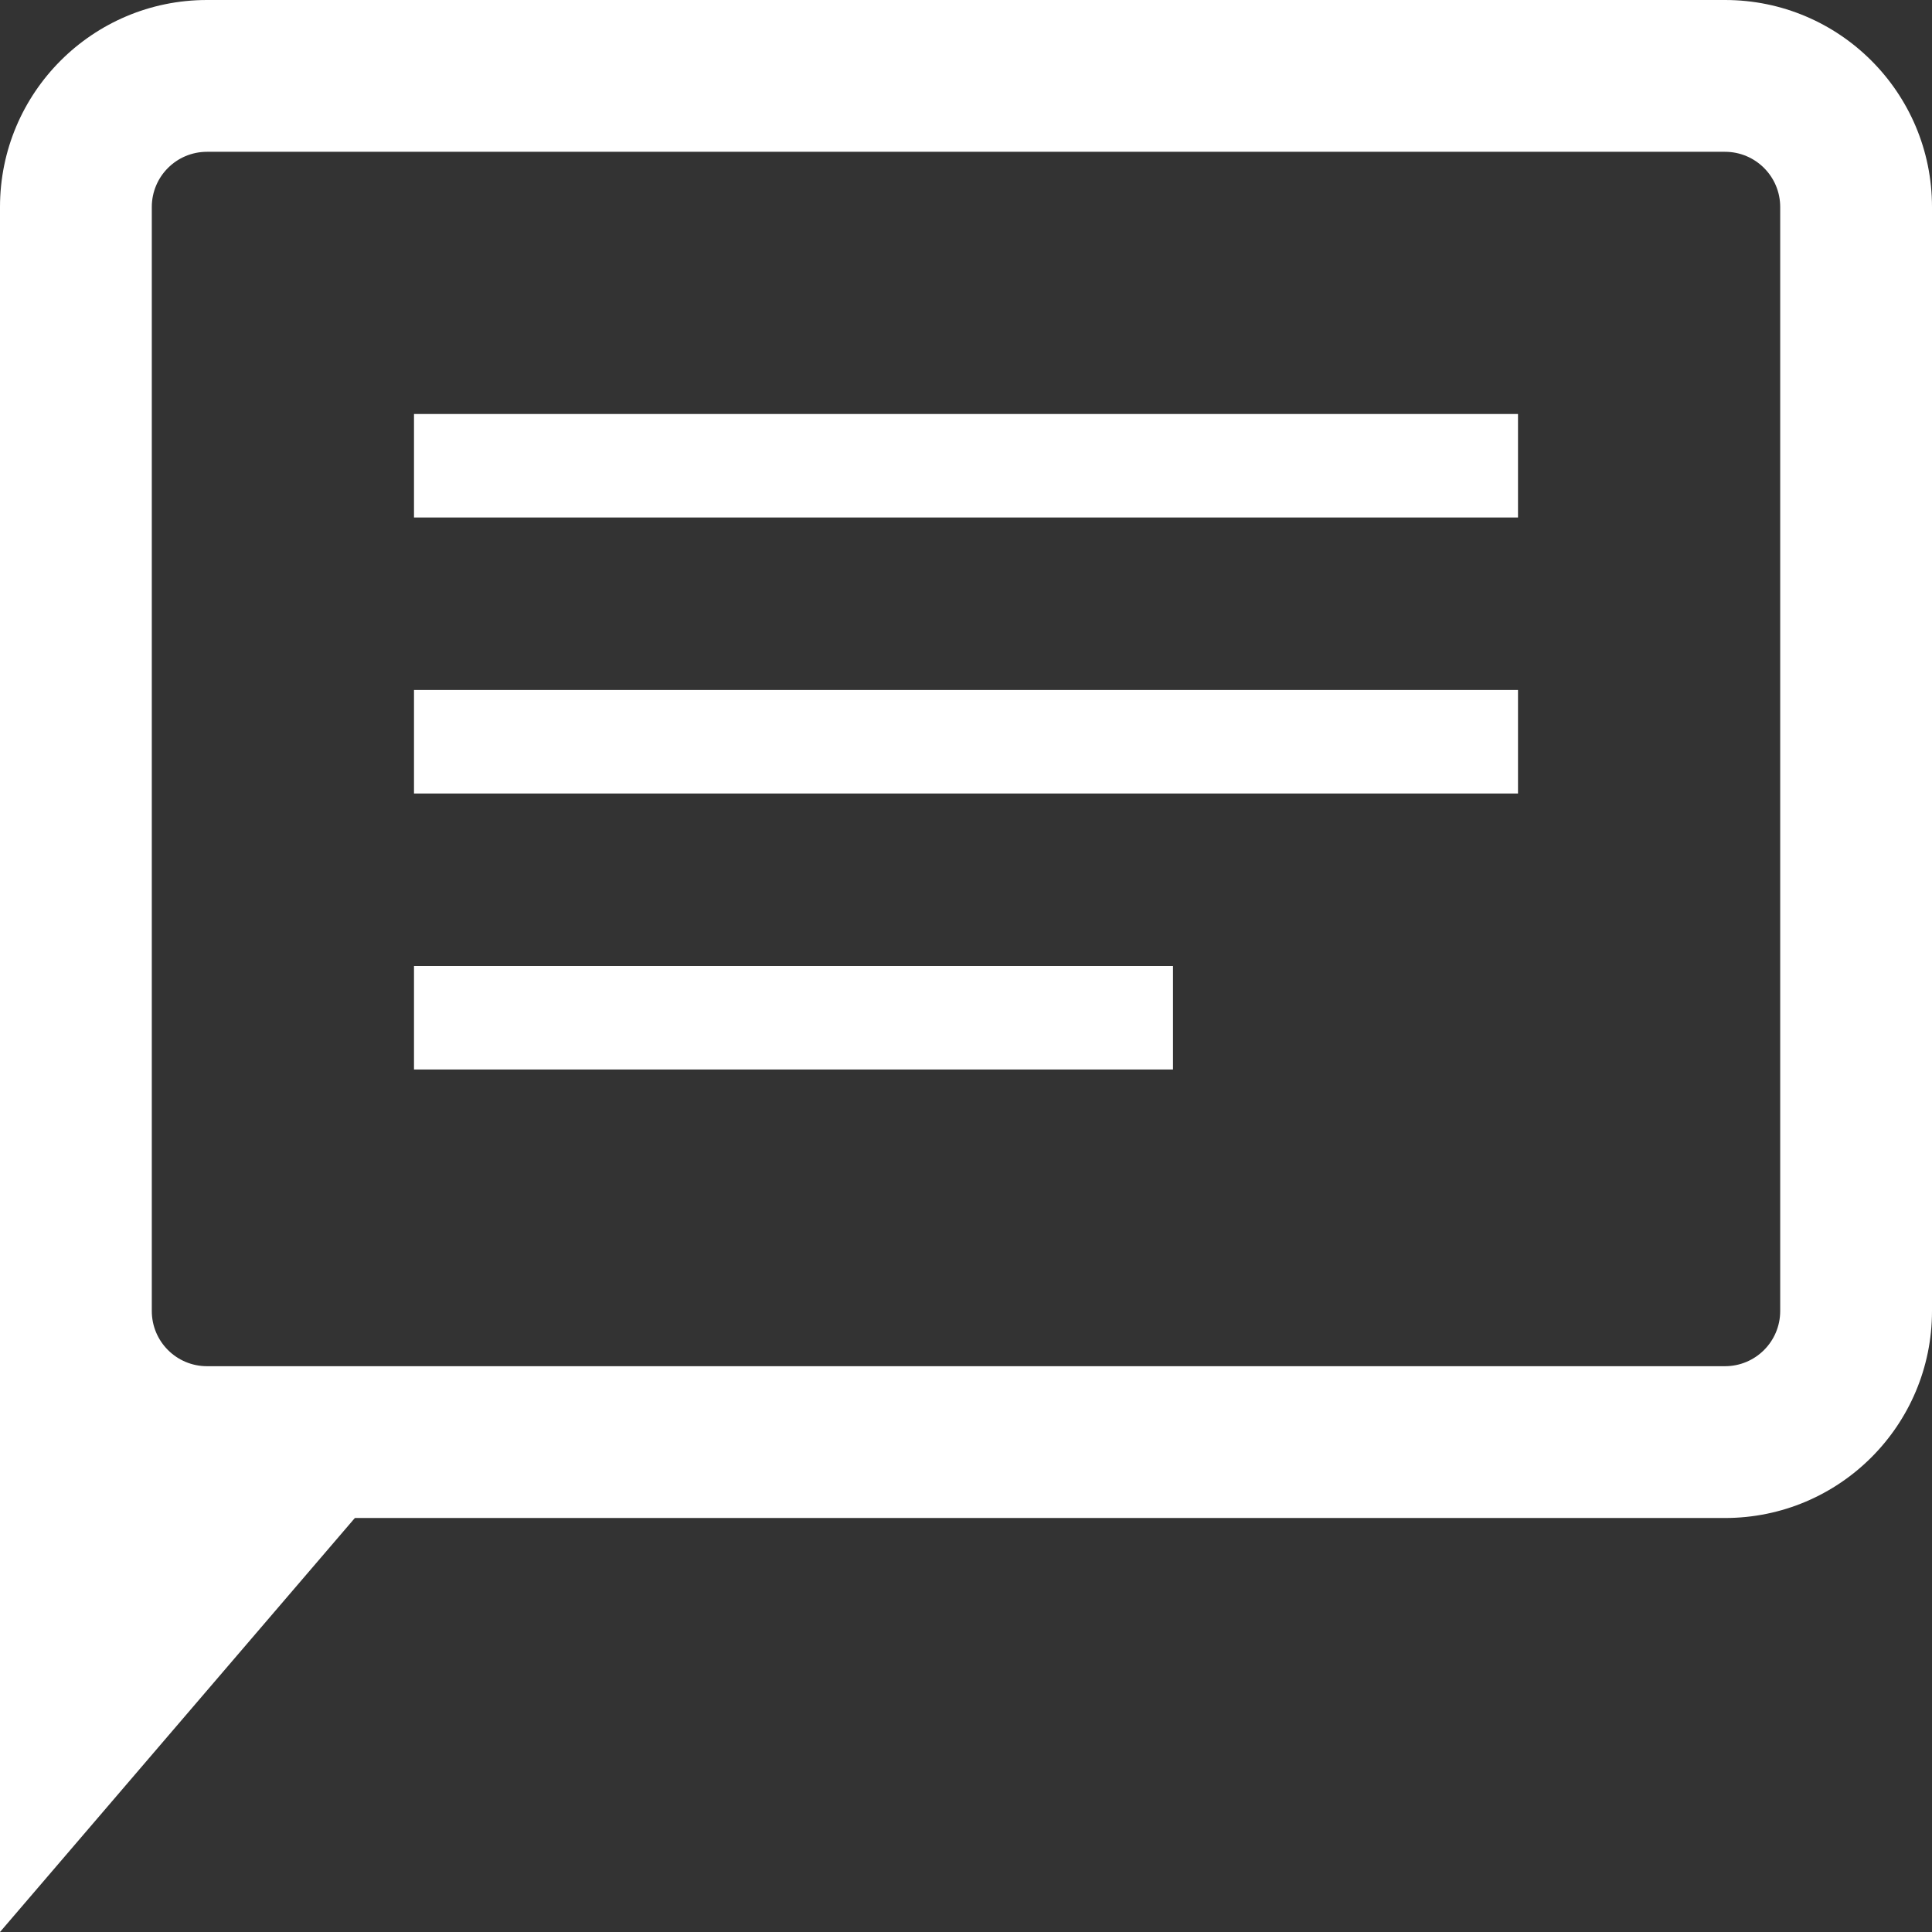<svg width="28" height="28" viewBox="0 0 28 28" fill="none" xmlns="http://www.w3.org/2000/svg">
<rect x="0" y="0" width="28" height="28" fill="#333333" stroke="none"/>
<path d="M0 28V19L6 21L0 28Z" fill="white"/>
<path fill-rule="evenodd" clip-rule="evenodd" d="M25 2.2H3C2.558 2.2 2.2 2.558 2.2 3V19C2.2 19.442 2.558 19.8 3 19.8H25C25.442 19.8 25.8 19.442 25.8 19V3C25.8 2.558 25.442 2.2 25 2.2ZM3 0C1.343 0 0 1.343 0 3V19C0 20.657 1.343 22 3 22H25C26.657 22 28 20.657 28 19V3C28 1.343 26.657 0 25 0H3Z" fill="white"/>
<path d="M6 14H17V15.5H6V14Z" fill="white"/>
<path d="M6 10H22V11.5H6V10Z" fill="white"/>
<path d="M6 6H22V7.5H6V6Z" fill="white"/>
</svg>
